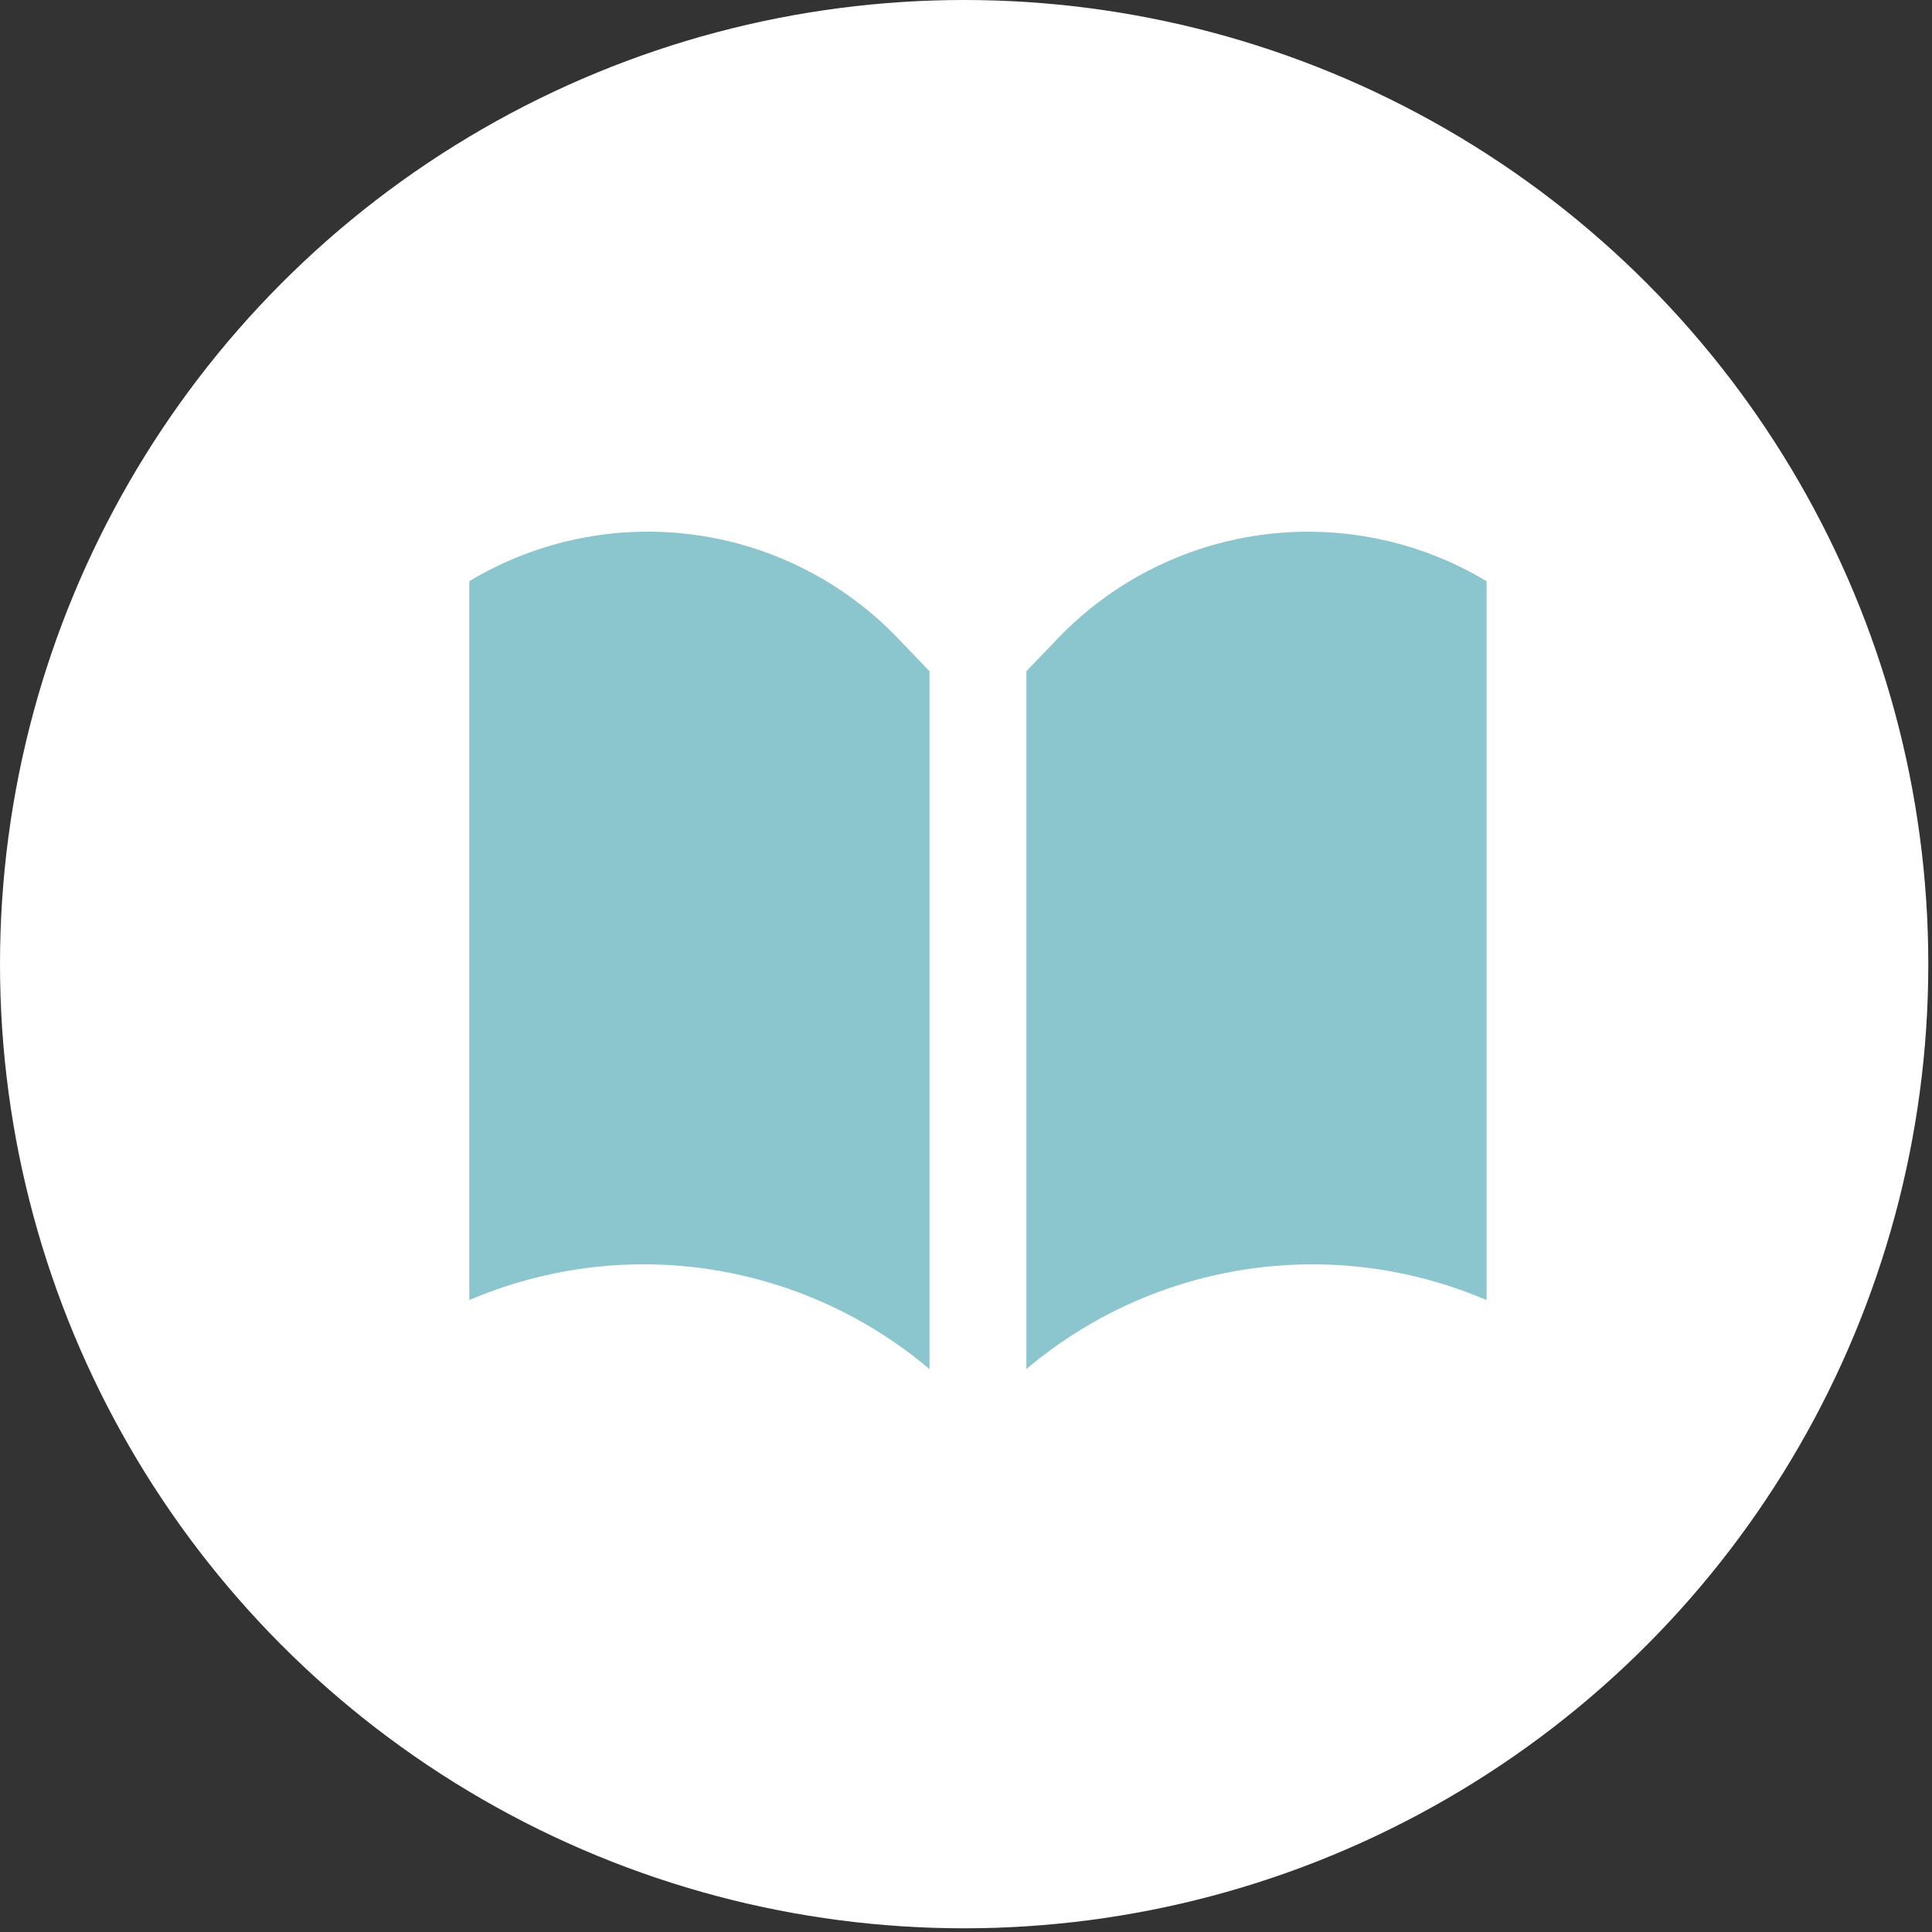<svg width="68" height="68" viewBox="0 0 68 68" fill="none" xmlns="http://www.w3.org/2000/svg">
<rect x="0" y="0" width="68" height="68" fill="#333333" stroke="none"/>
<circle cx="33.935" cy="33.935" r="33.935" fill="white"/>
<path d="M22.656 44.499C20.546 44.5 18.457 44.928 16.516 45.759V20.457C18.896 19.026 21.692 18.45 24.444 18.824C27.195 19.197 29.737 20.498 31.649 22.512L32.715 23.625V48.187C29.902 45.809 26.339 44.503 22.656 44.499ZM52.323 45.759C49.664 44.62 46.74 44.244 43.879 44.673C41.018 45.102 38.333 46.319 36.125 48.187V23.625L37.192 22.512C39.105 20.499 41.646 19.199 44.397 18.826C47.148 18.452 49.944 19.027 52.323 20.457V45.759Z" fill="#8BC5CD"/>
</svg>
